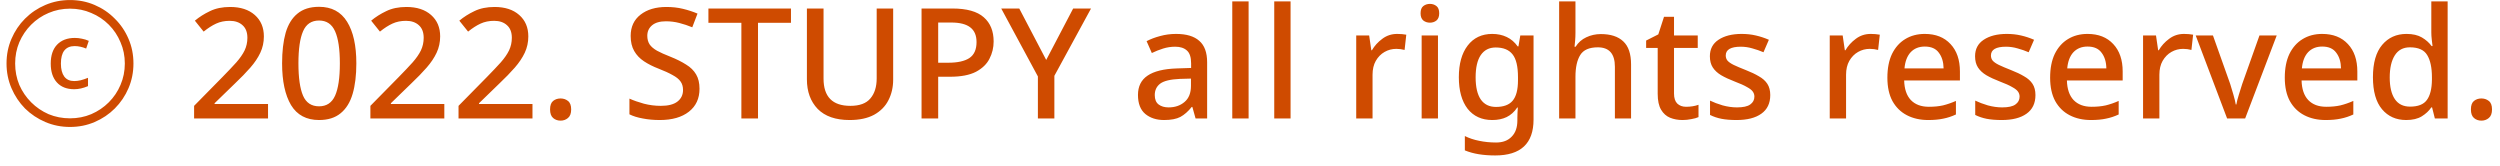 <svg width="211" height="14" viewBox="0 0 211 14" fill="none" xmlns="http://www.w3.org/2000/svg">
<path d="M6.258 7.53C5.634 7.53 5.149 7.339 4.802 6.958C4.456 6.577 4.282 6.048 4.282 5.372C4.282 4.679 4.46 4.146 4.815 3.773C5.179 3.392 5.678 3.201 6.31 3.201C6.518 3.201 6.718 3.223 6.908 3.266C7.108 3.301 7.303 3.361 7.493 3.448L7.272 4.098C7.108 4.029 6.943 3.977 6.778 3.942C6.622 3.907 6.462 3.89 6.297 3.89C5.916 3.89 5.626 4.016 5.426 4.267C5.236 4.51 5.14 4.878 5.14 5.372C5.14 5.84 5.236 6.204 5.426 6.464C5.617 6.715 5.894 6.841 6.258 6.841C6.432 6.841 6.614 6.819 6.804 6.776C7.004 6.724 7.212 6.655 7.428 6.568V7.27C7.22 7.357 7.021 7.422 6.83 7.465C6.64 7.508 6.449 7.53 6.258 7.53ZM5.907 10.715C5.171 10.715 4.477 10.576 3.827 10.299C3.177 10.022 2.605 9.64 2.111 9.155C1.626 8.661 1.245 8.089 0.967 7.439C0.69 6.789 0.551 6.096 0.551 5.359C0.551 4.614 0.69 3.92 0.967 3.279C1.245 2.629 1.626 2.061 2.111 1.576C2.605 1.082 3.177 0.696 3.827 0.419C4.477 0.142 5.171 0.003 5.907 0.003C6.653 0.003 7.346 0.142 7.987 0.419C8.637 0.696 9.205 1.082 9.69 1.576C10.184 2.061 10.57 2.629 10.847 3.279C11.125 3.92 11.263 4.614 11.263 5.359C11.263 6.096 11.125 6.789 10.847 7.439C10.57 8.089 10.184 8.661 9.69 9.155C9.205 9.64 8.637 10.022 7.987 10.299C7.346 10.576 6.653 10.715 5.907 10.715ZM5.907 9.987C6.549 9.987 7.147 9.87 7.701 9.636C8.265 9.393 8.759 9.06 9.183 8.635C9.608 8.21 9.937 7.721 10.171 7.166C10.414 6.603 10.535 6 10.535 5.359C10.535 4.718 10.414 4.12 10.171 3.565C9.937 3.002 9.608 2.508 9.183 2.083C8.759 1.658 8.265 1.329 7.701 1.095C7.147 0.852 6.549 0.731 5.907 0.731C5.266 0.731 4.664 0.852 4.1 1.095C3.546 1.329 3.056 1.658 2.631 2.083C2.207 2.508 1.873 3.002 1.63 3.565C1.396 4.12 1.279 4.718 1.279 5.359C1.279 6 1.396 6.603 1.63 7.166C1.873 7.721 2.207 8.21 2.631 8.635C3.056 9.06 3.546 9.393 4.1 9.636C4.664 9.87 5.266 9.987 5.907 9.987ZM22.622 10H16.382V8.934L18.774 6.503C19.242 6.026 19.632 5.615 19.944 5.268C20.256 4.913 20.49 4.575 20.646 4.254C20.802 3.925 20.88 3.569 20.88 3.188C20.88 2.72 20.741 2.365 20.464 2.122C20.195 1.879 19.836 1.758 19.385 1.758C18.96 1.758 18.579 1.836 18.241 1.992C17.903 2.148 17.552 2.373 17.188 2.668L16.447 1.745C16.82 1.433 17.244 1.164 17.721 0.939C18.198 0.705 18.765 0.588 19.424 0.588C20.299 0.588 20.993 0.813 21.504 1.264C22.015 1.715 22.271 2.317 22.271 3.071C22.271 3.565 22.172 4.024 21.972 4.449C21.773 4.874 21.491 5.294 21.127 5.71C20.763 6.126 20.334 6.568 19.84 7.036L18.111 8.713V8.778H22.622V10ZM30.075 5.346C30.075 6.351 29.971 7.209 29.763 7.92C29.555 8.631 29.217 9.177 28.749 9.558C28.289 9.939 27.683 10.13 26.929 10.13C25.863 10.13 25.074 9.71 24.563 8.869C24.06 8.02 23.809 6.845 23.809 5.346C23.809 4.341 23.908 3.483 24.108 2.772C24.316 2.061 24.649 1.52 25.109 1.147C25.568 0.766 26.175 0.575 26.929 0.575C27.986 0.575 28.775 0.995 29.295 1.836C29.815 2.668 30.075 3.838 30.075 5.346ZM25.187 5.346C25.187 6.559 25.317 7.469 25.577 8.076C25.837 8.674 26.287 8.973 26.929 8.973C27.561 8.973 28.012 8.674 28.281 8.076C28.549 7.478 28.684 6.568 28.684 5.346C28.684 4.141 28.549 3.24 28.281 2.642C28.012 2.035 27.561 1.732 26.929 1.732C26.287 1.732 25.837 2.035 25.577 2.642C25.317 3.24 25.187 4.141 25.187 5.346ZM37.501 10H31.261V8.934L33.653 6.503C34.121 6.026 34.511 5.615 34.823 5.268C35.135 4.913 35.369 4.575 35.525 4.254C35.681 3.925 35.759 3.569 35.759 3.188C35.759 2.72 35.62 2.365 35.343 2.122C35.074 1.879 34.715 1.758 34.264 1.758C33.839 1.758 33.458 1.836 33.12 1.992C32.782 2.148 32.431 2.373 32.067 2.668L31.326 1.745C31.699 1.433 32.123 1.164 32.6 0.939C33.077 0.705 33.644 0.588 34.303 0.588C35.178 0.588 35.872 0.813 36.383 1.264C36.894 1.715 37.15 2.317 37.15 3.071C37.15 3.565 37.05 4.024 36.851 4.449C36.652 4.874 36.37 5.294 36.006 5.71C35.642 6.126 35.213 6.568 34.719 7.036L32.99 8.713V8.778H37.501V10ZM44.941 10H38.7V8.934L41.093 6.503C41.56 6.026 41.95 5.615 42.263 5.268C42.575 4.913 42.809 4.575 42.965 4.254C43.12 3.925 43.199 3.569 43.199 3.188C43.199 2.72 43.06 2.365 42.782 2.122C42.514 1.879 42.154 1.758 41.703 1.758C41.279 1.758 40.898 1.836 40.559 1.992C40.221 2.148 39.87 2.373 39.507 2.668L38.766 1.745C39.138 1.433 39.563 1.164 40.039 0.939C40.516 0.705 41.084 0.588 41.742 0.588C42.618 0.588 43.311 0.813 43.822 1.264C44.334 1.715 44.59 2.317 44.59 3.071C44.59 3.565 44.49 4.024 44.291 4.449C44.091 4.874 43.809 5.294 43.446 5.71C43.081 6.126 42.653 6.568 42.158 7.036L40.429 8.713V8.778H44.941V10ZM46.426 9.233C46.426 8.895 46.513 8.657 46.686 8.518C46.859 8.379 47.067 8.31 47.31 8.31C47.553 8.31 47.761 8.379 47.934 8.518C48.116 8.657 48.207 8.895 48.207 9.233C48.207 9.571 48.116 9.814 47.934 9.961C47.761 10.108 47.553 10.182 47.31 10.182C47.067 10.182 46.859 10.108 46.686 9.961C46.513 9.814 46.426 9.571 46.426 9.233ZM59.039 7.491C59.039 8.314 58.74 8.96 58.142 9.428C57.544 9.896 56.725 10.13 55.685 10.13C55.173 10.13 54.697 10.087 54.255 10C53.813 9.922 53.436 9.805 53.124 9.649V8.323C53.47 8.479 53.878 8.622 54.346 8.752C54.814 8.873 55.29 8.934 55.776 8.934C56.4 8.934 56.868 8.813 57.18 8.57C57.492 8.327 57.648 8.002 57.648 7.595C57.648 7.309 57.578 7.071 57.44 6.88C57.301 6.681 57.076 6.499 56.764 6.334C56.46 6.161 56.062 5.979 55.568 5.788C55.117 5.615 54.714 5.411 54.359 5.177C54.003 4.943 53.726 4.653 53.527 4.306C53.327 3.959 53.228 3.535 53.228 3.032C53.228 2.269 53.505 1.671 54.06 1.238C54.614 0.805 55.342 0.588 56.244 0.588C56.746 0.588 57.21 0.64 57.635 0.744C58.068 0.848 58.48 0.982 58.87 1.147L58.428 2.304C58.072 2.157 57.708 2.035 57.336 1.94C56.972 1.845 56.595 1.797 56.205 1.797C55.693 1.797 55.303 1.91 55.035 2.135C54.766 2.36 54.632 2.655 54.632 3.019C54.632 3.305 54.697 3.548 54.827 3.747C54.957 3.938 55.165 4.115 55.451 4.28C55.737 4.436 56.114 4.605 56.582 4.787C57.102 4.995 57.544 5.216 57.908 5.45C58.28 5.675 58.562 5.953 58.753 6.282C58.943 6.603 59.039 7.006 59.039 7.491ZM63.976 10H62.572V1.927H59.79V0.718H66.758V1.927H63.976V10ZM75.383 0.718V6.724C75.383 7.365 75.249 7.946 74.98 8.466C74.72 8.977 74.317 9.385 73.771 9.688C73.225 9.983 72.536 10.13 71.704 10.13C70.526 10.13 69.629 9.818 69.013 9.194C68.407 8.561 68.103 7.729 68.103 6.698V0.718H69.507V6.633C69.507 8.167 70.261 8.934 71.769 8.934C72.549 8.934 73.113 8.726 73.459 8.31C73.815 7.894 73.992 7.331 73.992 6.62V0.718H75.383ZM80.379 0.718C81.592 0.718 82.476 0.965 83.031 1.459C83.586 1.944 83.863 2.625 83.863 3.5C83.863 4.02 83.746 4.505 83.512 4.956C83.287 5.407 82.905 5.775 82.368 6.061C81.831 6.338 81.103 6.477 80.184 6.477H79.183V10H77.779V0.718H80.379ZM80.275 1.901H79.183V5.294H80.028C80.817 5.294 81.41 5.164 81.809 4.904C82.216 4.635 82.42 4.185 82.42 3.552C82.42 2.997 82.247 2.586 81.9 2.317C81.553 2.04 81.012 1.901 80.275 1.901ZM88.3 5.06L90.575 0.718H92.083L88.989 6.399V10H87.598V6.451L84.504 0.718H86.025L88.3 5.06ZM99.256 2.863C100.131 2.863 100.786 3.058 101.219 3.448C101.661 3.829 101.882 4.432 101.882 5.255V10H100.907L100.634 9.025H100.582C100.279 9.406 99.958 9.688 99.62 9.87C99.291 10.043 98.831 10.13 98.242 10.13C97.609 10.13 97.085 9.961 96.669 9.623C96.253 9.276 96.045 8.739 96.045 8.011C96.045 7.292 96.314 6.75 96.851 6.386C97.397 6.013 98.225 5.81 99.334 5.775L100.53 5.736V5.346C100.53 4.835 100.413 4.475 100.179 4.267C99.945 4.05 99.616 3.942 99.191 3.942C98.836 3.942 98.493 3.994 98.164 4.098C97.835 4.202 97.518 4.328 97.215 4.475L96.773 3.474C97.102 3.301 97.479 3.158 97.904 3.045C98.337 2.924 98.788 2.863 99.256 2.863ZM100.517 6.633L99.581 6.659C98.784 6.694 98.229 6.828 97.917 7.062C97.614 7.296 97.462 7.617 97.462 8.024C97.462 8.388 97.57 8.652 97.787 8.817C98.004 8.982 98.285 9.064 98.632 9.064C99.169 9.064 99.616 8.912 99.971 8.609C100.335 8.306 100.517 7.851 100.517 7.244V6.633ZM105.382 10H104.004V0.12H105.382V10ZM108.924 10H107.546V0.12H108.924V10ZM117.923 2.863C118.2 2.863 118.456 2.885 118.69 2.928L118.547 4.215C118.321 4.154 118.087 4.124 117.845 4.124C117.489 4.124 117.16 4.211 116.857 4.384C116.553 4.557 116.306 4.809 116.116 5.138C115.934 5.459 115.843 5.849 115.843 6.308V10H114.465V2.993H115.557L115.739 4.241H115.791C116.007 3.868 116.298 3.548 116.662 3.279C117.026 3.002 117.446 2.863 117.923 2.863ZM120.689 0.328C120.897 0.328 121.079 0.389 121.235 0.51C121.391 0.631 121.469 0.835 121.469 1.121C121.469 1.398 121.391 1.602 121.235 1.732C121.079 1.853 120.897 1.914 120.689 1.914C120.473 1.914 120.286 1.853 120.13 1.732C119.974 1.602 119.896 1.398 119.896 1.121C119.896 0.835 119.974 0.631 120.13 0.51C120.286 0.389 120.473 0.328 120.689 0.328ZM121.365 2.993V10H119.987V2.993H121.365ZM125.947 2.863C126.398 2.863 126.805 2.95 127.169 3.123C127.533 3.296 127.841 3.561 128.092 3.916H128.157L128.313 2.993H129.431V10.091C129.431 12.11 128.352 13.12 126.194 13.12C125.692 13.12 125.228 13.085 124.803 13.016C124.379 12.947 123.989 12.838 123.633 12.691V11.482C123.997 11.664 124.4 11.798 124.842 11.885C125.293 11.98 125.77 12.028 126.272 12.028C126.836 12.028 127.273 11.863 127.585 11.534C127.906 11.213 128.066 10.758 128.066 10.169V9.935C128.066 9.822 128.071 9.675 128.079 9.493C128.088 9.311 128.097 9.172 128.105 9.077H128.053C127.811 9.441 127.512 9.71 127.156 9.883C126.81 10.048 126.407 10.13 125.947 10.13C125.063 10.13 124.37 9.814 123.867 9.181C123.373 8.54 123.126 7.651 123.126 6.516C123.126 5.389 123.373 4.501 123.867 3.851C124.37 3.192 125.063 2.863 125.947 2.863ZM126.233 4.007C125.687 4.007 125.267 4.224 124.972 4.657C124.686 5.082 124.543 5.706 124.543 6.529C124.543 7.344 124.686 7.963 124.972 8.388C125.267 8.813 125.696 9.025 126.259 9.025C126.901 9.025 127.369 8.852 127.663 8.505C127.967 8.15 128.118 7.573 128.118 6.776V6.516C128.118 5.615 127.967 4.973 127.663 4.592C127.36 4.202 126.883 4.007 126.233 4.007ZM132.969 0.12V2.759C132.969 2.976 132.96 3.192 132.943 3.409C132.925 3.626 132.908 3.803 132.891 3.942H132.982C133.207 3.587 133.506 3.322 133.879 3.149C134.26 2.967 134.672 2.876 135.114 2.876C135.937 2.876 136.565 3.08 136.999 3.487C137.441 3.894 137.662 4.544 137.662 5.437V10H136.297V5.632C136.297 4.54 135.816 3.994 134.854 3.994C134.134 3.994 133.64 4.211 133.372 4.644C133.103 5.077 132.969 5.688 132.969 6.477V10H131.591V0.12H132.969ZM142.301 9.012C142.691 9.012 143.042 8.956 143.354 8.843V9.883C143.207 9.952 143.008 10.009 142.756 10.052C142.505 10.104 142.254 10.13 142.002 10.13C141.621 10.13 141.27 10.065 140.949 9.935C140.637 9.805 140.386 9.58 140.195 9.259C140.005 8.938 139.909 8.492 139.909 7.92V4.046H138.934V3.422L139.961 2.902L140.442 1.42H141.287V2.993H143.289V4.046H141.287V7.894C141.287 8.275 141.378 8.557 141.56 8.739C141.751 8.921 141.998 9.012 142.301 9.012ZM149.41 8.024C149.41 8.717 149.158 9.242 148.656 9.597C148.162 9.952 147.464 10.13 146.563 10.13C146.069 10.13 145.644 10.095 145.289 10.026C144.942 9.957 144.621 9.848 144.327 9.701V8.492C144.63 8.639 144.985 8.774 145.393 8.895C145.809 9.008 146.212 9.064 146.602 9.064C147.122 9.064 147.494 8.982 147.72 8.817C147.954 8.652 148.071 8.431 148.071 8.154C148.071 7.998 148.027 7.859 147.941 7.738C147.854 7.608 147.689 7.478 147.447 7.348C147.213 7.209 146.866 7.053 146.407 6.88C145.956 6.707 145.575 6.529 145.263 6.347C144.959 6.165 144.725 5.948 144.561 5.697C144.396 5.446 144.314 5.129 144.314 4.748C144.314 4.141 144.556 3.678 145.042 3.357C145.536 3.028 146.186 2.863 146.992 2.863C147.416 2.863 147.815 2.906 148.188 2.993C148.569 3.08 148.937 3.201 149.293 3.357L148.838 4.41C148.534 4.28 148.222 4.172 147.902 4.085C147.581 3.99 147.256 3.942 146.927 3.942C146.077 3.942 145.653 4.189 145.653 4.683C145.653 4.848 145.7 4.991 145.796 5.112C145.9 5.233 146.073 5.355 146.316 5.476C146.567 5.597 146.914 5.745 147.356 5.918C147.78 6.083 148.144 6.256 148.448 6.438C148.76 6.611 148.998 6.824 149.163 7.075C149.327 7.326 149.41 7.643 149.41 8.024ZM157.888 2.863C158.165 2.863 158.421 2.885 158.655 2.928L158.512 4.215C158.286 4.154 158.052 4.124 157.81 4.124C157.454 4.124 157.125 4.211 156.822 4.384C156.518 4.557 156.271 4.809 156.081 5.138C155.899 5.459 155.808 5.849 155.808 6.308V10H154.43V2.993H155.522L155.704 4.241H155.756C155.972 3.868 156.263 3.548 156.627 3.279C156.991 3.002 157.411 2.863 157.888 2.863ZM162.454 2.863C163.373 2.863 164.096 3.149 164.625 3.721C165.154 4.284 165.418 5.056 165.418 6.035V6.789H160.712C160.729 7.508 160.916 8.059 161.271 8.44C161.635 8.821 162.142 9.012 162.792 9.012C163.243 9.012 163.641 8.973 163.988 8.895C164.343 8.808 164.707 8.683 165.08 8.518V9.662C164.725 9.827 164.369 9.944 164.014 10.013C163.659 10.091 163.234 10.13 162.74 10.13C162.064 10.13 161.466 9.996 160.946 9.727C160.426 9.458 160.019 9.06 159.724 8.531C159.438 8.002 159.295 7.344 159.295 6.555C159.295 5.766 159.425 5.099 159.685 4.553C159.954 4.007 160.322 3.591 160.79 3.305C161.267 3.01 161.821 2.863 162.454 2.863ZM162.454 3.929C161.96 3.929 161.561 4.089 161.258 4.41C160.963 4.731 160.79 5.186 160.738 5.775H164.04C164.031 5.229 163.897 4.787 163.637 4.449C163.386 4.102 162.991 3.929 162.454 3.929ZM171.792 8.024C171.792 8.717 171.54 9.242 171.038 9.597C170.544 9.952 169.846 10.13 168.945 10.13C168.451 10.13 168.026 10.095 167.671 10.026C167.324 9.957 167.003 9.848 166.709 9.701V8.492C167.012 8.639 167.367 8.774 167.775 8.895C168.191 9.008 168.594 9.064 168.984 9.064C169.504 9.064 169.876 8.982 170.102 8.817C170.336 8.652 170.453 8.431 170.453 8.154C170.453 7.998 170.409 7.859 170.323 7.738C170.236 7.608 170.071 7.478 169.829 7.348C169.595 7.209 169.248 7.053 168.789 6.88C168.338 6.707 167.957 6.529 167.645 6.347C167.341 6.165 167.107 5.948 166.943 5.697C166.778 5.446 166.696 5.129 166.696 4.748C166.696 4.141 166.938 3.678 167.424 3.357C167.918 3.028 168.568 2.863 169.374 2.863C169.798 2.863 170.197 2.906 170.57 2.993C170.951 3.08 171.319 3.201 171.675 3.357L171.22 4.41C170.916 4.28 170.604 4.172 170.284 4.085C169.963 3.99 169.638 3.942 169.309 3.942C168.459 3.942 168.035 4.189 168.035 4.683C168.035 4.848 168.082 4.991 168.178 5.112C168.282 5.233 168.455 5.355 168.698 5.476C168.949 5.597 169.296 5.745 169.738 5.918C170.162 6.083 170.526 6.256 170.83 6.438C171.142 6.611 171.38 6.824 171.545 7.075C171.709 7.326 171.792 7.643 171.792 8.024ZM176.19 2.863C177.109 2.863 177.833 3.149 178.361 3.721C178.89 4.284 179.154 5.056 179.154 6.035V6.789H174.448C174.466 7.508 174.652 8.059 175.007 8.44C175.371 8.821 175.878 9.012 176.528 9.012C176.979 9.012 177.378 8.973 177.724 8.895C178.08 8.808 178.444 8.683 178.816 8.518V9.662C178.461 9.827 178.106 9.944 177.75 10.013C177.395 10.091 176.97 10.13 176.476 10.13C175.8 10.13 175.202 9.996 174.682 9.727C174.162 9.458 173.755 9.06 173.46 8.531C173.174 8.002 173.031 7.344 173.031 6.555C173.031 5.766 173.161 5.099 173.421 4.553C173.69 4.007 174.058 3.591 174.526 3.305C175.003 3.01 175.558 2.863 176.19 2.863ZM176.19 3.929C175.696 3.929 175.298 4.089 174.994 4.41C174.7 4.731 174.526 5.186 174.474 5.775H177.776C177.768 5.229 177.633 4.787 177.373 4.449C177.122 4.102 176.728 3.929 176.19 3.929ZM184.332 2.863C184.609 2.863 184.865 2.885 185.099 2.928L184.956 4.215C184.731 4.154 184.497 4.124 184.254 4.124C183.899 4.124 183.569 4.211 183.266 4.384C182.963 4.557 182.716 4.809 182.525 5.138C182.343 5.459 182.252 5.849 182.252 6.308V10H180.874V2.993H181.966L182.148 4.241H182.2C182.417 3.868 182.707 3.548 183.071 3.279C183.435 3.002 183.855 2.863 184.332 2.863ZM187.969 10L185.317 2.993H186.773L188.229 7.088C188.316 7.365 188.407 7.669 188.502 7.998C188.598 8.327 188.663 8.6 188.697 8.817H188.749C188.784 8.6 188.853 8.327 188.957 7.998C189.061 7.66 189.157 7.357 189.243 7.088L190.699 2.993H192.155L189.49 10H187.969ZM195.995 2.863C196.914 2.863 197.637 3.149 198.166 3.721C198.695 4.284 198.959 5.056 198.959 6.035V6.789H194.253C194.27 7.508 194.457 8.059 194.812 8.44C195.176 8.821 195.683 9.012 196.333 9.012C196.784 9.012 197.182 8.973 197.529 8.895C197.884 8.808 198.248 8.683 198.621 8.518V9.662C198.266 9.827 197.91 9.944 197.555 10.013C197.2 10.091 196.775 10.13 196.281 10.13C195.605 10.13 195.007 9.996 194.487 9.727C193.967 9.458 193.56 9.06 193.265 8.531C192.979 8.002 192.836 7.344 192.836 6.555C192.836 5.766 192.966 5.099 193.226 4.553C193.495 4.007 193.863 3.591 194.331 3.305C194.808 3.01 195.362 2.863 195.995 2.863ZM195.995 3.929C195.501 3.929 195.102 4.089 194.799 4.41C194.504 4.731 194.331 5.186 194.279 5.775H197.581C197.572 5.229 197.438 4.787 197.178 4.449C196.927 4.102 196.532 3.929 195.995 3.929ZM203.084 10.13C202.234 10.13 201.554 9.827 201.043 9.22C200.531 8.613 200.276 7.712 200.276 6.516C200.276 5.311 200.536 4.401 201.056 3.786C201.576 3.171 202.26 2.863 203.11 2.863C203.638 2.863 204.072 2.963 204.41 3.162C204.748 3.361 205.021 3.604 205.229 3.89H205.307C205.289 3.769 205.268 3.591 205.242 3.357C205.216 3.123 205.203 2.919 205.203 2.746V0.12H206.581V10H205.502L205.268 9.064H205.203C205.003 9.359 204.735 9.61 204.397 9.818C204.059 10.026 203.621 10.13 203.084 10.13ZM203.409 8.999C204.085 8.999 204.557 8.813 204.826 8.44C205.103 8.067 205.246 7.5 205.255 6.737V6.529C205.255 5.706 205.12 5.077 204.852 4.644C204.592 4.211 204.106 3.994 203.396 3.994C202.832 3.994 202.408 4.219 202.122 4.67C201.836 5.121 201.693 5.745 201.693 6.542C201.693 7.331 201.836 7.937 202.122 8.362C202.408 8.787 202.837 8.999 203.409 8.999ZM208.545 9.233C208.545 8.895 208.632 8.657 208.805 8.518C208.978 8.379 209.186 8.31 209.429 8.31C209.672 8.31 209.88 8.379 210.053 8.518C210.235 8.657 210.326 8.895 210.326 9.233C210.326 9.571 210.235 9.814 210.053 9.961C209.88 10.108 209.672 10.182 209.429 10.182C209.186 10.182 208.978 10.108 208.805 9.961C208.632 9.814 208.545 9.571 208.545 9.233Z" fill="#CF4B00"/>
</svg>
